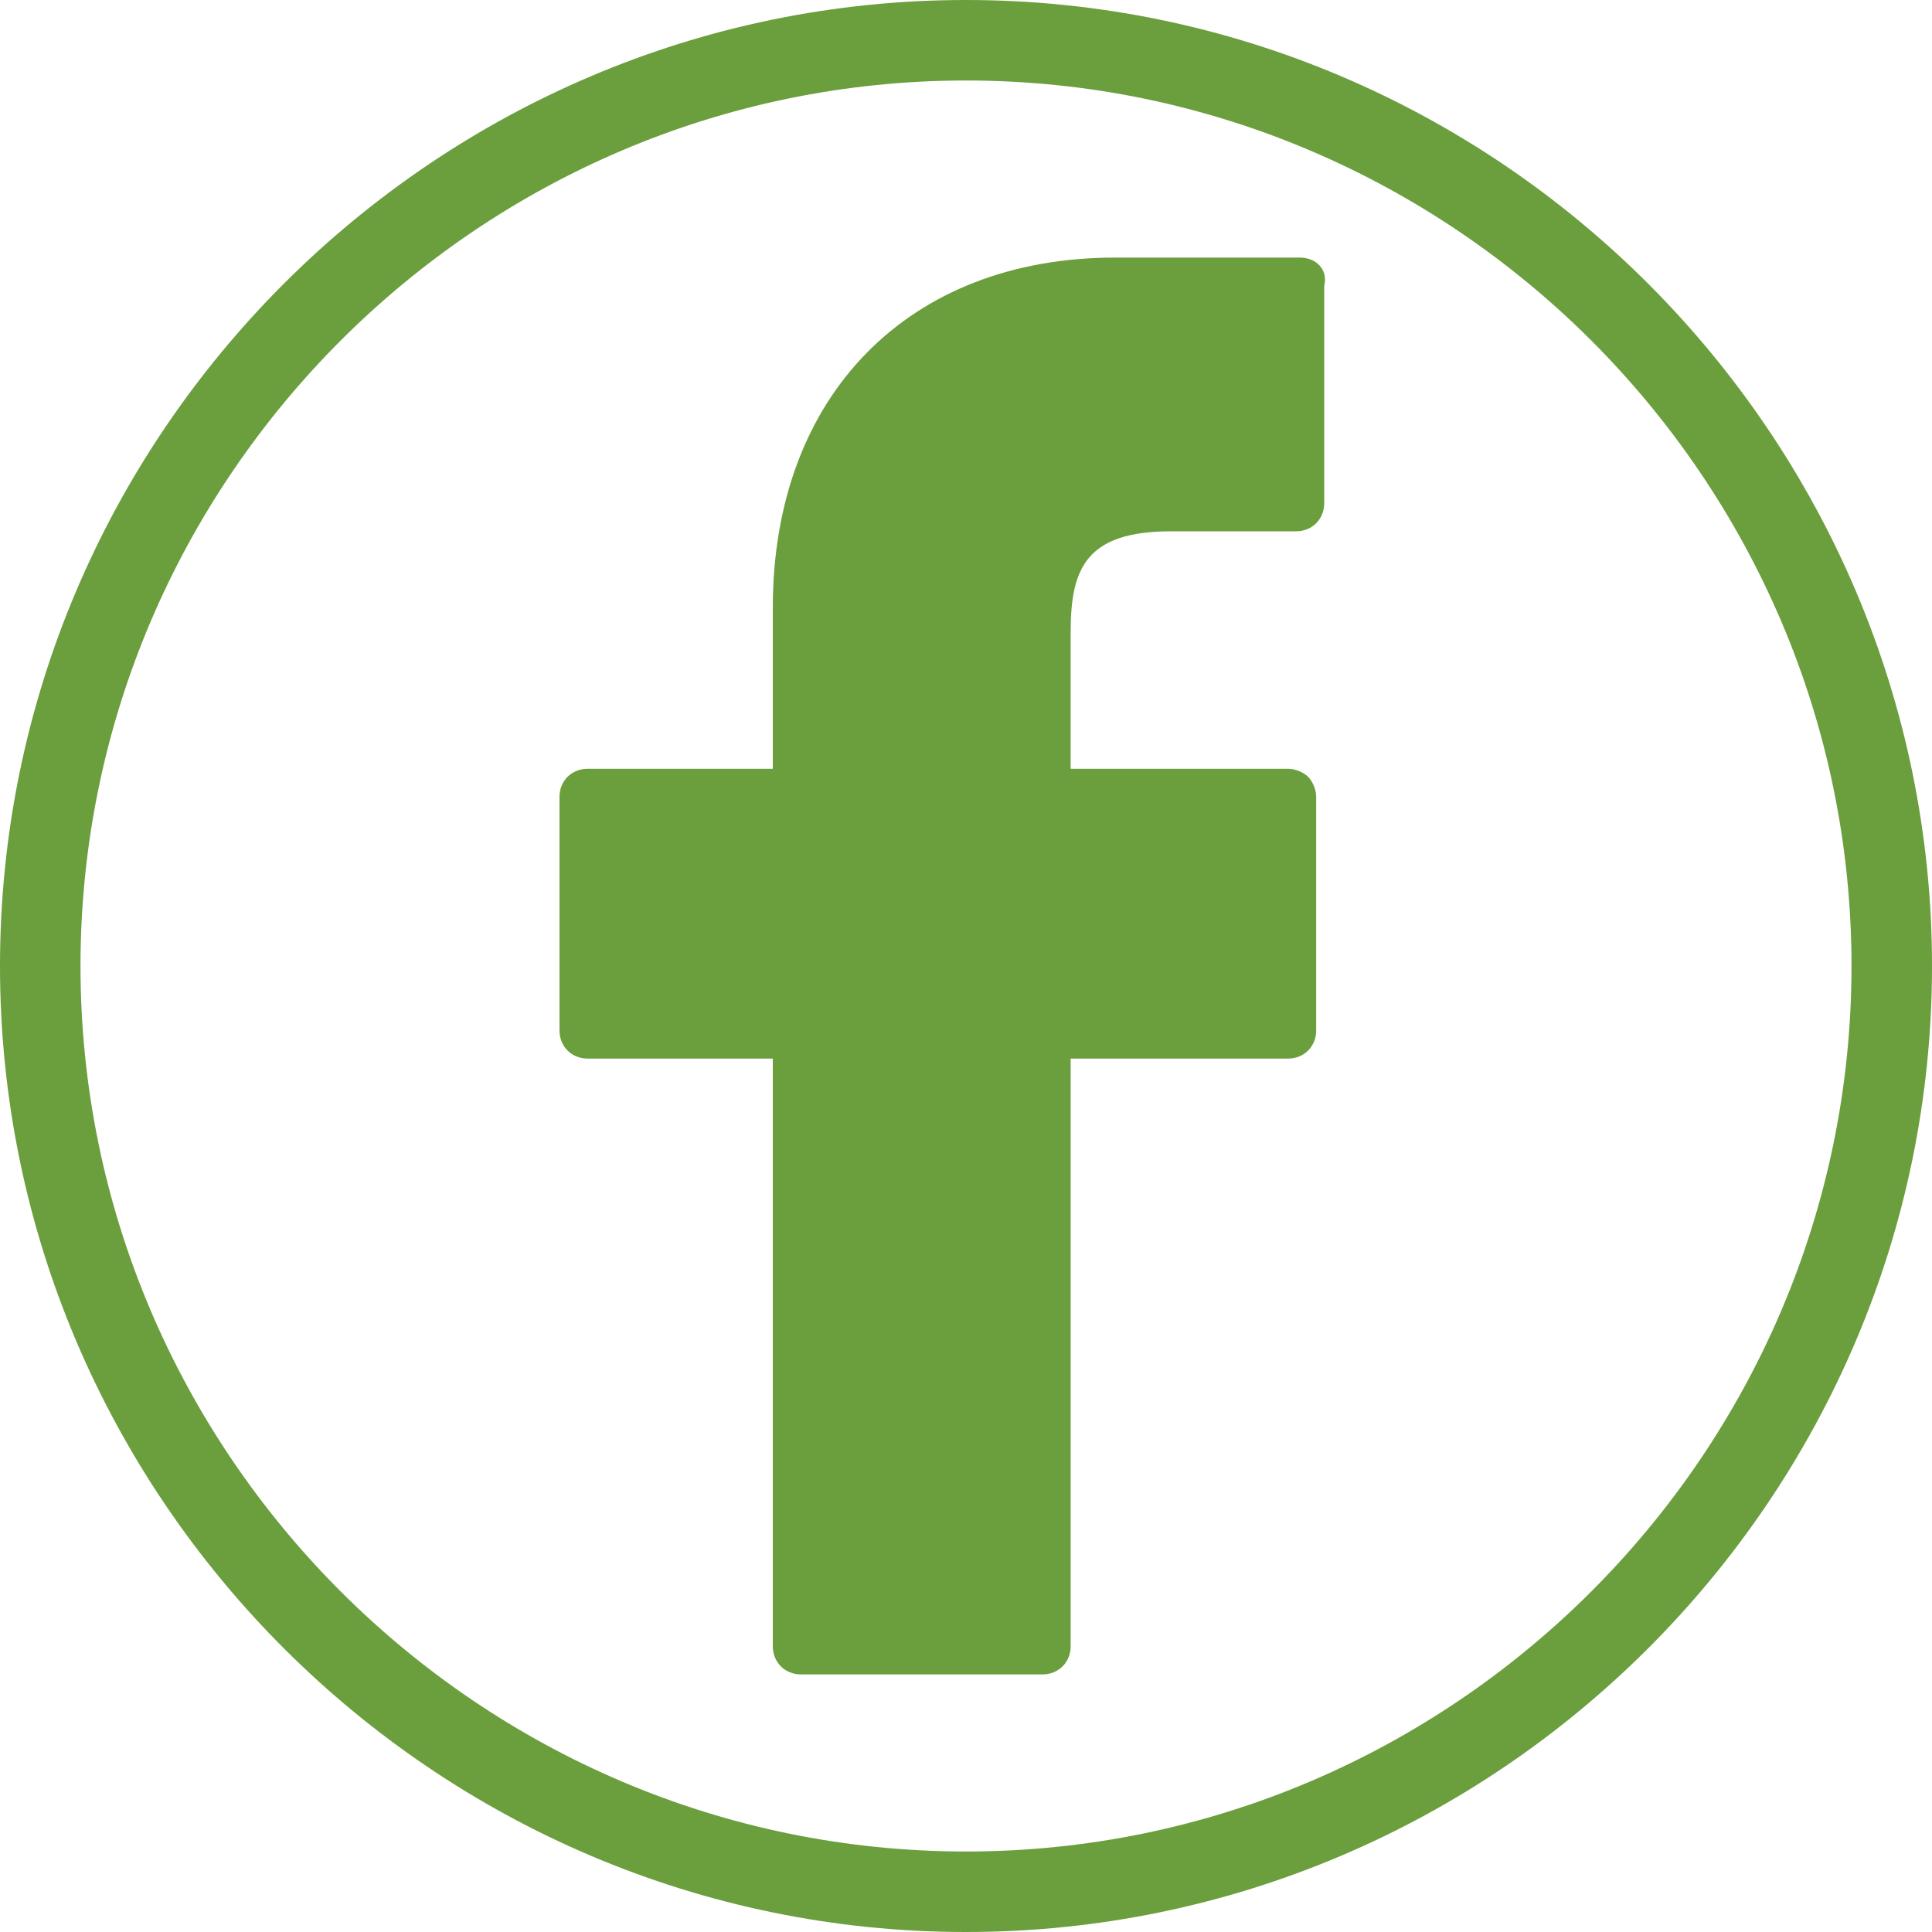 <?xml version="1.0" encoding="utf-8"?>
<!-- Generator: Adobe Illustrator 19.0.1, SVG Export Plug-In . SVG Version: 6.00 Build 0)  -->
<svg version="1.1" id="Layer_1" xmlns="http://www.w3.org/2000/svg" xmlns:xlink="http://www.w3.org/1999/xlink" x="0px" y="0px"
	 viewBox="0 0 48 48" style="enable-background:new 0 0 48 48;" xml:space="preserve">

<style type="text/css">
	.st0{fill:#6b9e3d;}
</style>


<g>
	<g>
		<path class="st0" d="M24,48C10.8,48,0,37.2,0,24S10.8,0,24,0s24,10.8,24,24S37.2,48,24,48z M24,2C11.9,2,2,11.9,2,24s9.9,22,22,22
			s22-9.9,22-22S36.1,2,24,2z"/>
	</g>
	<g>
		<path class="st0" d="M32.3,6.4l-4.6,0c-5.1,0-8.5,3.4-8.5,8.7v4h-4.6c-0.4,0-0.7,0.3-0.7,0.7v5.8c0,0.4,0.3,0.7,0.7,0.7h4.6v14.6
			c0,0.4,0.3,0.7,0.7,0.7h6c0.4,0,0.7-0.3,0.7-0.7V26.3h5.4c0.4,0,0.7-0.3,0.7-0.7l0-5.8c0-0.2-0.1-0.4-0.2-0.5
			c-0.1-0.1-0.3-0.2-0.5-0.2h-5.4v-3.4c0-1.6,0.4-2.5,2.5-2.5l3.1,0c0.4,0,0.7-0.3,0.7-0.7V7.1C33,6.7,32.7,6.4,32.3,6.4z"/>
	</g>
</g>
</svg>
